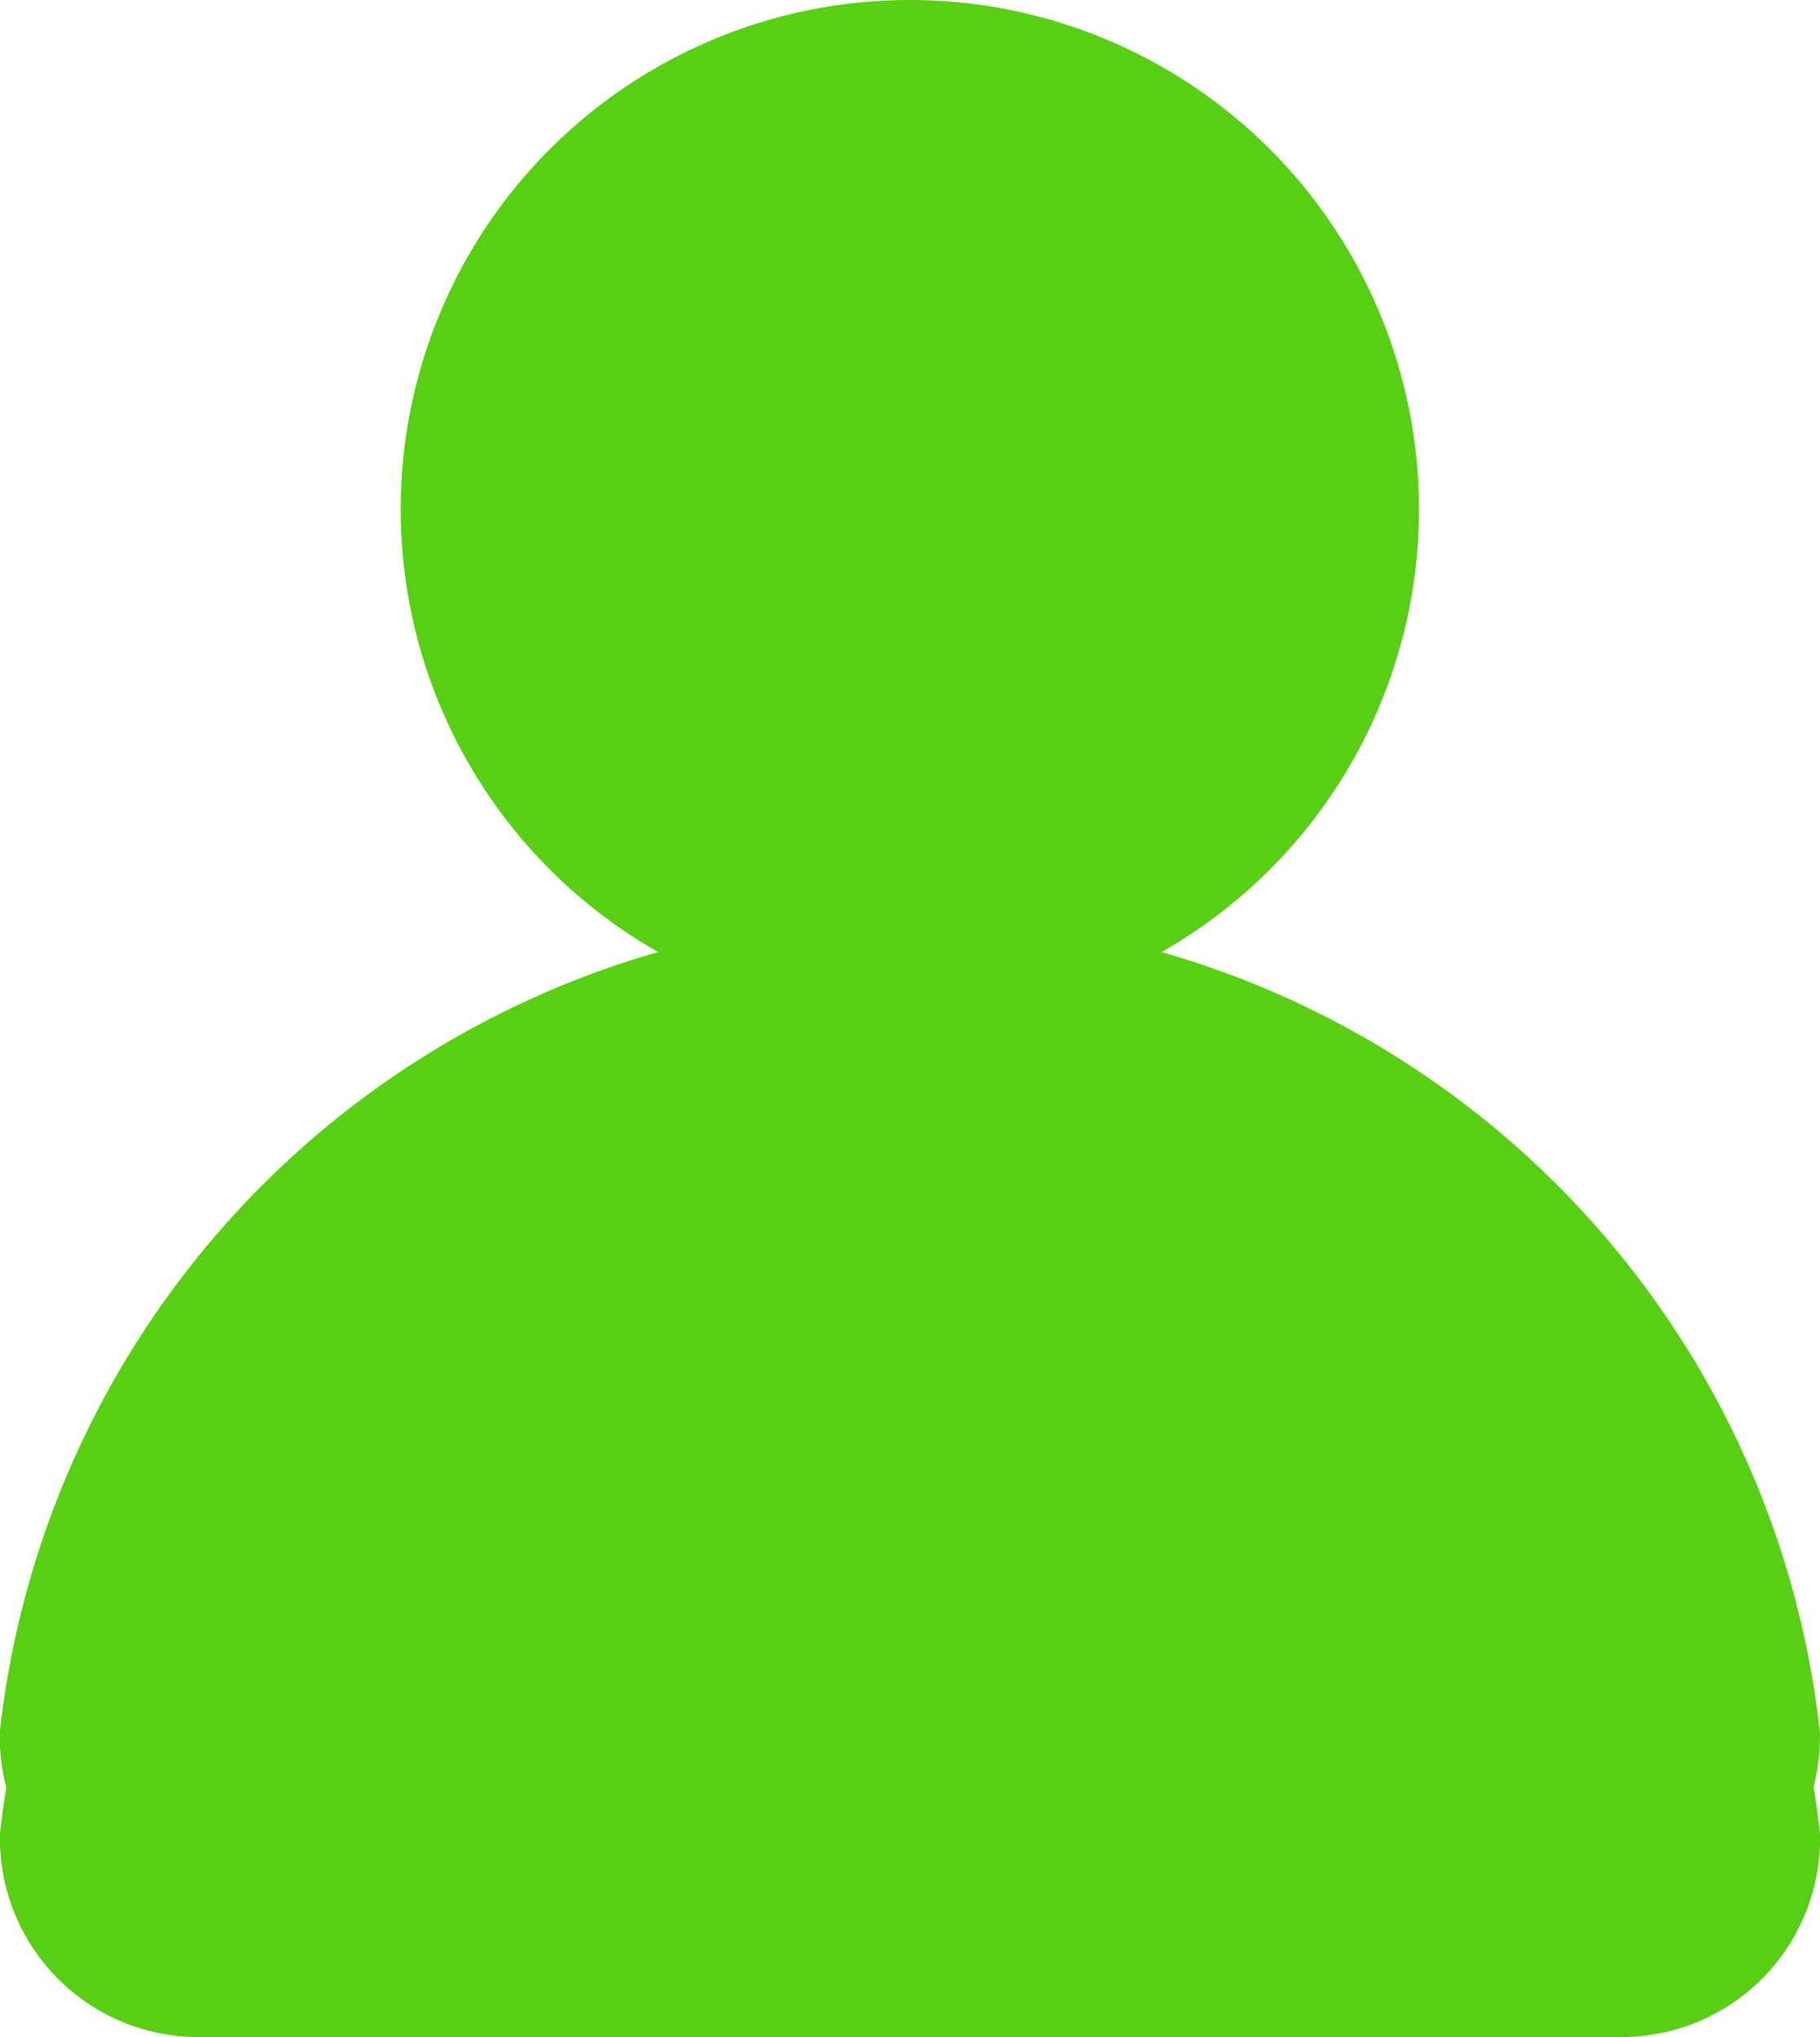 <svg xmlns="http://www.w3.org/2000/svg" width="12" height="13.426" viewBox="0 0 12 13.426">
  <g id="_285645_user_icon" data-name="285645_user_icon" transform="translate(-3.063 -1030.4)">
    <path id="Path_1340" data-name="Path 1340" d="M6.65,1041.1a6.1,6.1,0,0,0-3.587,4.9,1.309,1.309,0,0,0,1.3,1.343h9.4a1.309,1.309,0,0,0,1.3-1.343,6.1,6.1,0,0,0-3.587-4.9,2.75,2.75,0,0,1-2.413,1.544A2.749,2.749,0,0,1,6.65,1041.1Z" transform="translate(0 -3.517)" fill="#58ce15"/>
    <path id="Path_1341" data-name="Path 1341" d="M13.713,2.357A3.357,3.357,0,1,1,10.357-1,3.357,3.357,0,0,1,13.713,2.357Z" transform="translate(-1.294 1031.4)" fill="#58ce15"/>
    <path id="Path_1342" data-name="Path 1342" d="M9.062,11a6.038,6.038,0,0,0-6,5.37,1.307,1.307,0,0,0,1.3,1.343h9.4a1.307,1.307,0,0,0,1.3-1.343,6.038,6.038,0,0,0-6-5.37Z" transform="translate(0 1025.442)" fill="#58ce15"/>
  </g>
</svg>
